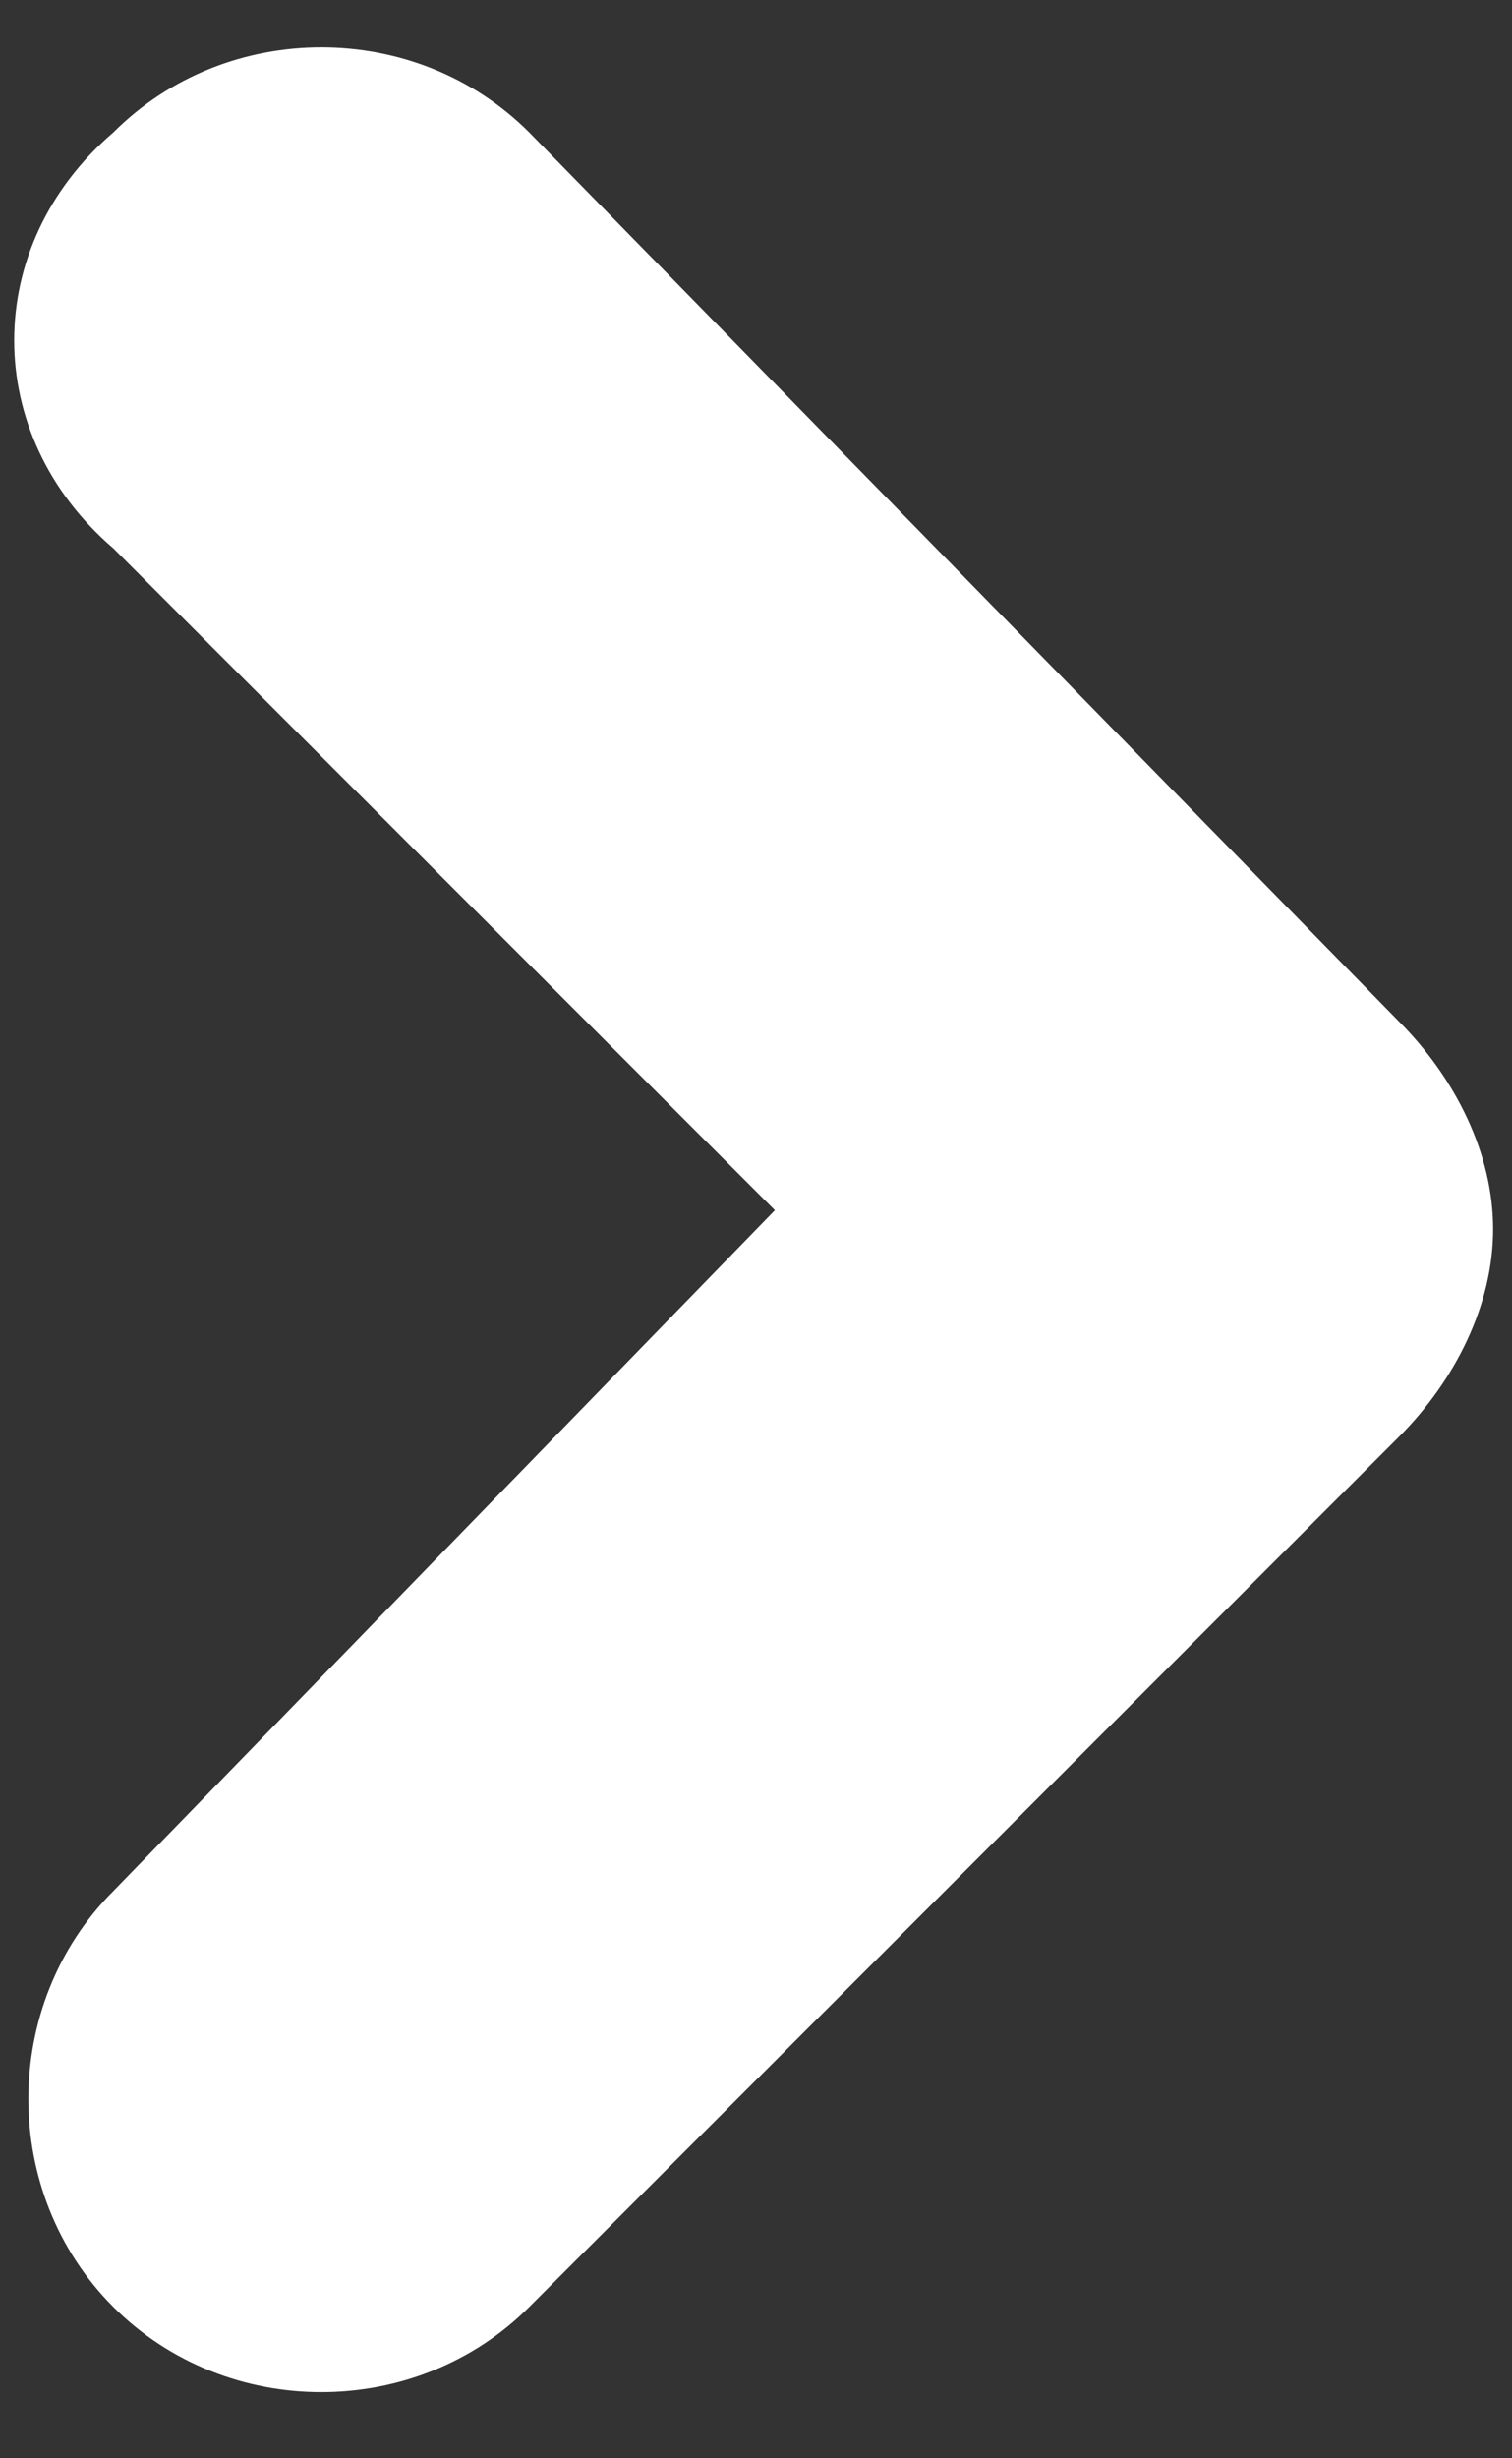 <?xml version="1.0" encoding="utf-8"?>
<!-- Generator: Adobe Illustrator 18.0.0, SVG Export Plug-In . SVG Version: 6.00 Build 0)  -->
<!DOCTYPE svg PUBLIC "-//W3C//DTD SVG 1.1//EN" "http://www.w3.org/Graphics/SVG/1.1/DTD/svg11.dtd">
<svg version="1.1" id="Layer_1" xmlns:x="http://ns.adobe.com/Extensibility/1.0/" xmlns:i="http://ns.adobe.com/AdobeIllustrator/10.0/" xmlns:graph="http://ns.adobe.com/Graphs/1.0/"
	 xmlns="http://www.w3.org/2000/svg" xmlns:xlink="http://www.w3.org/1999/xlink" x="0px" y="0px" width="8px" height="13px"
	 viewBox="0 0 8 13" enable-background="new 0 0 8 13" xml:space="preserve">
<rect x="0" y="0" width="8" height="13" fill="#333333" stroke="none"/>
	<path fill="#FFFFFF" d="M0.6,2.9l3.5,3.5L0.6,10c-0.6,0.6-0.6,1.6,0,2.2c0.6,0.6,1.6,0.6,2.2,0l4.6-4.6c0.3-0.3,0.5-0.7,0.5-1.1
		c0-0.4-0.2-0.8-0.5-1.1L2.8,0.7c-0.6-0.6-1.6-0.6-2.2,0C-0.1,1.3-0.1,2.3,0.6,2.9L0.6,2.9z"/>
</svg>

